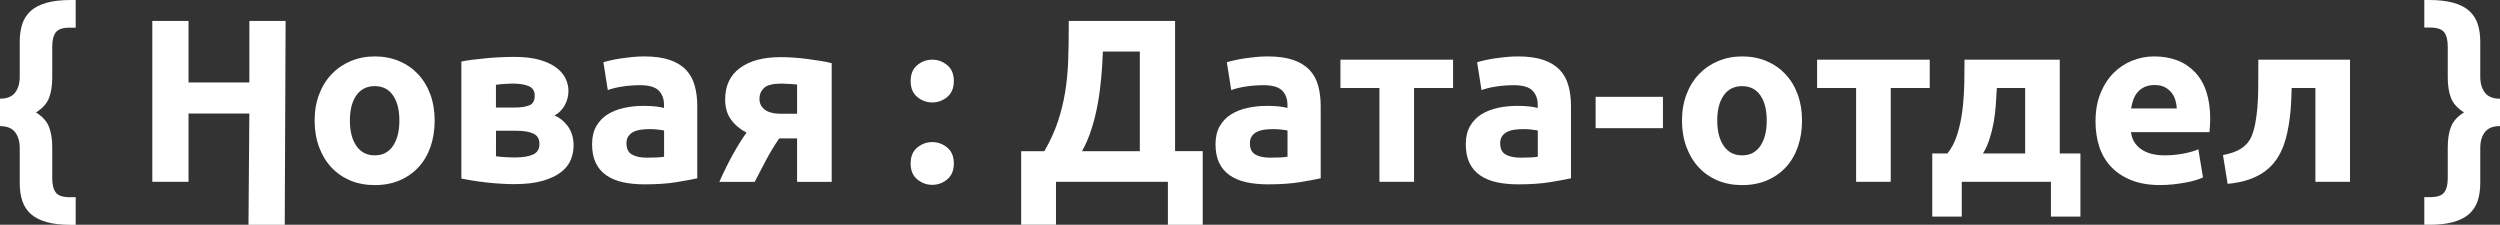 <?xml version="1.0" encoding="utf-8"?>
<!-- Generator: Adobe Illustrator 23.0.6, SVG Export Plug-In . SVG Version: 6.00 Build 0)  -->
<svg version="1.1" id="Слой_1" xmlns="http://www.w3.org/2000/svg" xmlns:xlink="http://www.w3.org/1999/xlink" x="0px" y="0px"
	 viewBox="0 0 6992.3 628.6" style="enable-background:new 0 0 6992.3 628.6;" xml:space="preserve">
<rect x="0" y="0" width="6992.3" height="628.6" fill="#333333" stroke="none"/>
<style type="text/css">
	.st0{fill:#FFFFFF;}
</style>
<g>
	<path class="st0" d="M0,276c19.5,0,33.5-5.6,42.2-16.9c8.7-11.3,13-26,13-44.2v-98.1c0-18.6,2.4-35.2,7.1-49.7
		C67.1,52.7,75,40.5,86,30.5S111.8,13,130.2,7.8S171.4,0,198.7,0h13v77.3h-16.2c-19.5,0-32.6,4.3-39.3,13s-10.1,22.1-10.1,40.3V217
		c0,22.5-3,41.6-9.1,57.2s-18.2,29-36.4,40.3c18.2,11.3,30.3,24.7,36.4,40.3c6.1,15.6,9.1,34.6,9.1,57.1v86.4
		c0,18.2,3.3,31.6,10.1,40.3c6.7,8.7,19.8,13,39.3,13h16.2v77.3h-13c-27.3,0-50.1-2.6-68.5-7.8S97.1,608.3,86,598.4
		c-11-10-18.9-22.2-23.7-36.7s-7.1-31.1-7.1-49.7v-98.1c0-18.2-4.3-32.9-13-44.2c-8.7-11.3-22.7-16.9-42.2-16.9V276z"/>
	<path class="st0" d="M697.5,58.5h101.3l-2.4,570.2H695l2.4-311.1H527.3v190.9H426v-450h101.3v172.1h170.1L697.5,58.5L697.5,58.5z"
		/>
	<path class="st0" d="M1215.7,337.1c0,26.8-3.9,51.4-11.7,73.7c-7.8,22.3-19.1,41.4-33.8,57.2c-14.7,15.8-32.4,28-52.9,36.7
		c-20.6,8.7-43.6,13-69.2,13c-25.1,0-48-4.3-68.5-13c-20.6-8.7-38.2-20.9-52.9-36.7c-14.7-15.8-26.2-34.8-34.4-57.2
		c-8.2-22.3-12.3-46.9-12.3-73.7c0-26.8,4.2-51.3,12.7-73.4c8.4-22.1,20.1-40.9,35.1-56.5c14.9-15.6,32.7-27.7,53.3-36.4
		s43-13,67.2-13c24.7,0,47.3,4.3,67.9,13s38.2,20.8,52.9,36.4c14.7,15.6,26.2,34.4,34.4,56.5
		C1211.6,285.8,1215.7,310.2,1215.7,337.1z M1117,337.1c0-29.9-6-53.4-17.9-70.5s-28.9-25.7-51-25.7s-39.2,8.6-51.3,25.7
		s-18.2,40.6-18.2,70.5s6.1,53.6,18.2,71.1c12.1,17.5,29.2,26.3,51.3,26.3s39.1-8.8,51-26.3C1111,390.6,1117,366.9,1117,337.1z"/>
	<path class="st0" d="M1438.5,515c-12.1,0-25.1-0.4-39-1.3c-13.9-0.9-27.5-2.1-40.9-3.6s-26.1-3.3-38-5.2c-11.9-1.9-22-3.8-30.2-5.5
		V172.1c8.2-1.7,18.3-3.4,30.2-4.9c11.9-1.5,24.6-2.9,38-4.2s27.1-2.3,40.9-2.9c13.8-0.6,26.8-1,39-1c28.1,0,51.8,2.8,71.1,8.4
		c19.3,5.6,34.8,13,46.8,22.1c11.9,9.1,20.5,19.3,25.7,30.5c5.2,11.3,7.8,22.5,7.8,33.8c0,15.2-3.7,29-11,41.6
		c-7.4,12.6-16.7,21.6-27.9,27.3c6.1,2.6,12.2,6.3,18.5,11c6.3,4.8,12,10.5,17.2,17.2s9.4,14.7,12.7,24c3.2,9.3,4.9,20,4.9,32.1
		c0,13.9-2.7,27.3-8.1,40.3s-14.6,24.5-27.6,34.4c-13,10-30.1,18-51.3,24C1495.8,512,1469.6,515,1438.5,515z M1441.7,300.7
		c16,0,29-2.1,39-6.2s14.9-13.1,14.9-27c0-13-5.6-21.9-16.9-26.6c-11.3-4.8-26-7.1-44.2-7.1c-6.1,0-14,0.3-23.7,1
		c-9.7,0.6-17.6,1.4-23.7,2.3v63.6L1441.7,300.7L1441.7,300.7z M1387.2,437.1c6.1,0.9,14.2,1.6,24.4,2.3c10.2,0.6,19.6,1,28.3,1
		c21.6,0,38.5-2.7,50.7-8.1c12.1-5.4,18.2-15.3,18.2-29.6c0-13.8-5.5-23.5-16.6-28.9c-11-5.4-27.2-8.1-48.4-8.1h-56.5L1387.2,437.1
		L1387.2,437.1z"/>
	<path class="st0" d="M1801.5,157.8c28.6,0,52.4,3.3,71.4,9.7c19,6.5,34.3,15.8,45.8,27.9c11.5,12.1,19.6,26.8,24.4,44.2
		c4.8,17.3,7.1,36.6,7.1,57.8v201.3c-13.9,3-33.1,6.6-57.8,10.7c-24.7,4.1-54.6,6.2-89.6,6.2c-22.1,0-42.1-1.9-60.1-5.8
		c-18-3.9-33.4-10.3-46.4-19.2c-13-8.9-23-20.5-29.9-34.7c-6.9-14.3-10.4-31.8-10.4-52.6c0-19.9,4-36.8,12-50.7
		c8-13.8,18.7-24.9,32.1-33.1s28.8-14.2,46.1-17.9c17.3-3.7,35.3-5.5,53.9-5.5c12.6,0,23.7,0.5,33.4,1.6c9.7,1.1,17.6,2.5,23.7,4.2
		v-9.1c0-16.4-5-29.6-14.9-39.6c-10-10-27.3-14.9-52-14.9c-16.5,0-32.7,1.2-48.7,3.6c-16,2.4-29.9,5.7-41.6,10.1l-12.3-77.9
		c5.6-1.7,12.7-3.6,21.1-5.5s17.6-3.7,27.6-5.2s20.5-2.8,31.5-3.9C1779.1,158.4,1790.2,157.8,1801.5,157.8z M1809.3,441
		c9.5,0,18.6-0.2,27.3-0.6c8.7-0.4,15.6-1.1,20.8-2V365c-3.9-0.9-9.7-1.7-17.5-2.6s-14.9-1.3-21.4-1.3c-9.1,0-17.6,0.5-25.7,1.6
		c-8,1.1-15,3.1-21.1,6.2c-6.1,3-10.8,7.1-14.3,12.3c-3.5,5.2-5.2,11.7-5.2,19.5c0,15.2,5.1,25.7,15.3,31.5
		C1777.6,438,1791.5,441,1809.3,441z"/>
	<path class="st0" d="M2179.4,387.1c-13.9,20.3-26.3,40.8-37.2,61.4s-21.3,40.6-31.3,60.1h-99c12.6-28.1,25.3-53.9,38.3-77.3
		c13-23.4,25.5-43.5,37.7-60.4c-18.2-9.5-32.7-21.8-43.5-36.7c-10.8-14.9-16.2-33.7-16.2-56.2c0-38.1,13.7-67.3,41.2-87.7
		c27.5-20.3,65.5-30.5,114-30.5c10.8,0,22.8,0.4,36,1.3c13.2,0.9,26.3,2.2,39.3,3.9s25.4,3.6,37.3,5.5c11.9,2,22,4,30.2,6.2v331.9
		h-96.8V387.1H2179.4z M2229.4,236.4c-4.3-0.4-11-1-20.1-1.6s-16.9-1-23.4-1c-23.8,0-40.1,4-48.7,12c-8.7,8-13,18.3-13,30.8
		c0,7.8,1.7,14.4,5.2,19.8s8,9.7,13.6,13c5.6,3.2,11.9,5.5,18.8,6.8c6.9,1.3,13.9,1.9,20.8,1.9h46.8L2229.4,236.4L2229.4,236.4z"/>
	<path class="st0" d="M2667.8,226.7c0,19.5-6.2,34.3-18.5,44.5s-26.3,15.3-41.9,15.3c-15.6,0-29.5-5.1-41.9-15.3
		c-12.3-10.2-18.5-25-18.5-44.5s6.2-34.3,18.5-44.5s26.3-15.3,41.9-15.3c15.6,0,29.6,5.1,41.9,15.3
		C2661.6,192.3,2667.8,207.2,2667.8,226.7z M2667.8,457.2c0,19.5-6.2,34.3-18.5,44.5S2623,517,2607.4,517s-29.5-5.1-41.9-15.3
		s-18.5-25-18.5-44.5s6.2-34.3,18.5-44.5s26.3-15.3,41.9-15.3c15.6,0,29.6,5.1,41.9,15.3C2661.6,422.9,2667.8,437.7,2667.8,457.2z"
		/>
	<path class="st0" d="M2856.1,422.8h64.9c16-27.7,28.6-55.2,37.7-82.5c9.1-27.3,15.9-55,20.5-83.1c4.5-28.1,7.4-57.2,8.4-87
		c1.1-29.9,1.6-61.3,1.6-94.2V58.5h297.4v364.3h77.3v205.9h-97.4V508.5h-313v120.1h-97.4V422.8z M3084.7,144.2
		c-0.9,23.4-2.4,47.4-4.5,72.1c-2.2,24.7-5.4,49-9.7,73.1c-4.3,24-10.1,47.4-17.2,70.1c-7.1,22.7-16.1,43.8-27,63.3H3188V144.2
		H3084.7z"/>
	<path class="st0" d="M3545.2,157.8c28.6,0,52.4,3.3,71.4,9.7c19,6.5,34.3,15.8,45.8,27.9c11.5,12.1,19.6,26.8,24.4,44.2
		c4.8,17.3,7.1,36.6,7.1,57.8v201.3c-13.9,3-33.1,6.6-57.8,10.7c-24.7,4.1-54.6,6.2-89.6,6.2c-22.1,0-42.1-1.9-60.1-5.8
		c-18-3.9-33.4-10.3-46.4-19.2c-13-8.9-23-20.5-29.9-34.7c-6.9-14.3-10.4-31.8-10.4-52.6c0-19.9,4-36.8,12-50.7
		c8-13.8,18.7-24.9,32.1-33.1c13.4-8.2,28.8-14.2,46.1-17.9c17.3-3.7,35.3-5.5,53.9-5.5c12.6,0,23.7,0.5,33.4,1.6s17.6,2.5,23.7,4.2
		v-9.1c0-16.4-5-29.6-14.9-39.6c-10-10-27.3-14.9-52-14.9c-16.5,0-32.7,1.2-48.7,3.6c-16,2.4-29.9,5.7-41.6,10.1l-12.3-77.9
		c5.6-1.7,12.7-3.6,21.1-5.5c8.4-1.9,17.6-3.7,27.6-5.2s20.5-2.8,31.5-3.9C3522.8,158.4,3533.9,157.8,3545.2,157.8z M3553,441
		c9.5,0,18.6-0.2,27.3-0.6s15.6-1.1,20.8-2V365c-3.9-0.9-9.7-1.7-17.5-2.6s-14.9-1.3-21.4-1.3c-9.1,0-17.6,0.5-25.7,1.6
		c-8,1.1-15,3.1-21.1,6.2c-6.1,3-10.8,7.1-14.3,12.3c-3.5,5.2-5.2,11.7-5.2,19.5c0,15.2,5.1,25.7,15.3,31.5
		C3521.2,438,3535.2,441,3553,441z"/>
	<path class="st0" d="M4064.1,246.1H3955v262.4h-96.8V246.1h-109.1v-79.2h315L4064.1,246.1L4064.1,246.1z"/>
	<path class="st0" d="M4245.2,157.8c28.6,0,52.4,3.3,71.4,9.7c19,6.5,34.3,15.8,45.8,27.9c11.5,12.1,19.6,26.8,24.4,44.2
		c4.8,17.3,7.1,36.6,7.1,57.8v201.3c-13.9,3-33.1,6.6-57.8,10.7c-24.7,4.1-54.6,6.2-89.6,6.2c-22.1,0-42.1-1.9-60.1-5.8
		c-18-3.9-33.4-10.3-46.4-19.2c-13-8.9-23-20.5-29.9-34.7c-6.9-14.3-10.4-31.8-10.4-52.6c0-19.9,4-36.8,12-50.7
		c8-13.8,18.7-24.9,32.1-33.1s28.8-14.2,46.1-17.9c17.3-3.7,35.3-5.5,53.9-5.5c12.6,0,23.7,0.5,33.4,1.6c9.7,1.1,17.6,2.5,23.7,4.2
		v-9.1c0-16.4-5-29.6-14.9-39.6c-10-10-27.3-14.9-52-14.9c-16.5,0-32.7,1.2-48.7,3.6c-16,2.4-29.9,5.7-41.6,10.1l-12.3-77.9
		c5.6-1.7,12.7-3.6,21.1-5.5s17.6-3.7,27.6-5.2s20.5-2.8,31.5-3.9C4222.8,158.4,4234,157.8,4245.2,157.8z M4253,441
		c9.5,0,18.6-0.2,27.3-0.6c8.7-0.4,15.6-1.1,20.8-2V365c-3.9-0.9-9.7-1.7-17.5-2.6s-14.9-1.3-21.4-1.3c-9.1,0-17.6,0.5-25.7,1.6
		c-8,1.1-15,3.1-21.1,6.2c-6.1,3-10.8,7.1-14.3,12.3c-3.5,5.2-5.2,11.7-5.2,19.5c0,15.2,5.1,25.7,15.3,31.5
		C4221.3,438,4235.3,441,4253,441z"/>
	<path class="st0" d="M4462.8,270.8h188.3v87.7h-188.3V270.8z"/>
	<path class="st0" d="M5040.1,337.1c0,26.8-3.9,51.4-11.7,73.7c-7.8,22.3-19.1,41.4-33.8,57.2c-14.7,15.8-32.4,28-52.9,36.7
		c-20.6,8.7-43.6,13-69.2,13c-25.1,0-48-4.3-68.5-13c-20.6-8.7-38.2-20.9-52.9-36.7c-14.7-15.8-26.2-34.8-34.4-57.2
		c-8.2-22.3-12.3-46.9-12.3-73.7c0-26.8,4.2-51.3,12.7-73.4c8.4-22.1,20.1-40.9,35.1-56.5c14.9-15.6,32.7-27.7,53.3-36.4
		c20.6-8.7,43-13,67.2-13c24.7,0,47.3,4.3,67.9,13s38.2,20.8,52.9,36.4c14.7,15.6,26.2,34.4,34.4,56.5
		C5036,285.8,5040.1,310.2,5040.1,337.1z M4941.4,337.1c0-29.9-6-53.4-17.9-70.5s-28.9-25.7-51-25.7s-39.2,8.6-51.3,25.7
		c-12.1,17.1-18.2,40.6-18.2,70.5s6.1,53.6,18.2,71.1s29.2,26.3,51.3,26.3c22.1,0,39.1-8.8,51-26.3
		C4935.5,390.6,4941.4,366.9,4941.4,337.1z"/>
	<path class="st0" d="M5397.3,246.1h-109.1v262.4h-96.8V246.1h-109.1v-79.2h315V246.1z"/>
	<path class="st0" d="M5404.4,429.3h42.2c12.1-14.7,21.5-33,28.2-54.9s11.5-45,14.3-69.5s4.4-48.8,4.9-73.1
		c0.4-24.2,0.6-45.9,0.6-64.9H5761v262.4h57.8v176.6h-82.5v-97.4h-249.4v97.4h-82.5V429.3z M5664.2,429.3V246.1H5585
		c-0.9,15.2-1.8,30.9-2.9,47.1s-3,32.2-5.8,48.1c-2.8,15.8-6.6,31.3-11.4,46.4c-4.8,15.2-11,29-18.8,41.6L5664.2,429.3L5664.2,429.3
		z"/>
	<path class="st0" d="M5861,340.3c0-30.3,4.6-56.8,14-79.6c9.3-22.7,21.5-41.7,36.7-56.8c15.2-15.2,32.6-26.6,52.3-34.4
		c19.7-7.8,39.9-11.7,60.7-11.7c48.5,0,86.8,14.8,114.9,44.5s42.2,73.3,42.2,130.9c0,5.6-0.2,11.8-0.7,18.5
		c-0.4,6.7-0.9,12.7-1.3,17.9h-219.5c2.2,19.9,11.5,35.7,27.9,47.4c16.4,11.7,38.5,17.5,66.2,17.5c17.7,0,35.2-1.6,52.3-4.9
		c17.1-3.2,31.1-7.2,41.9-12l13,78.6c-5.2,2.6-12.1,5.2-20.8,7.8c-8.7,2.6-18.3,4.9-28.9,6.8c-10.6,1.9-22,3.6-34.1,4.9
		c-12.1,1.3-24.3,1.9-36.4,1.9c-30.7,0-57.5-4.5-80.2-13.6s-41.6-21.5-56.5-37.3s-26-34.5-33.1-56.2
		C5864.6,388.8,5861,365.4,5861,340.3z M6088.3,303.3c-0.4-8.2-1.9-16.2-4.2-24c-2.4-7.8-6.1-14.7-11-20.8c-5-6.1-11.3-11-18.8-14.9
		c-7.6-3.9-17-5.8-28.2-5.8c-10.8,0-20.1,1.8-27.9,5.5s-14.3,8.6-19.5,14.6c-5.2,6.1-9.2,13.1-12,21.1s-4.9,16.1-6.2,24.4h127.8
		L6088.3,303.3L6088.3,303.3z"/>
	<path class="st0" d="M6409.7,246.1c-0.4,12.6-1,25.9-1.6,39.9c-0.6,14.1-1.8,28.1-3.6,42.2c-1.7,14.1-4,27.8-6.8,41.2
		c-2.8,13.4-6.4,26-10.7,37.7c-5.2,13.9-11.8,26.7-19.8,38.6s-18.2,22.6-30.5,32.1s-27.3,17.4-44.8,23.7
		c-17.5,6.3-38,10.5-61.4,12.7l-13-80.5c22.1-4.3,39.2-10.5,51.3-18.5c12.1-8,21.2-18.3,27.3-30.8c4.8-10.8,8.5-23.4,11.4-37.7
		c2.8-14.3,4.9-29.3,6.2-45.1c1.3-15.8,2.1-31.9,2.3-48.4c0.2-16.4,0.3-32.2,0.3-47.4v-39h256.5v341.6H6476V246.1H6409.7z"/>
	<path class="st0" d="M6992.3,352.6c-19.5,0-33.6,5.6-42.2,16.9c-8.7,11.3-13,26-13,44.2v98.1c0,18.6-2.4,35.2-7.1,49.7
		c-4.8,14.5-12.7,26.7-23.7,36.7c-11,9.9-25.8,17.5-44.2,22.7c-18.4,5.2-41.2,7.8-68.5,7.8h-13v-77.3h16.2c19.5,0,32.6-4.3,39.3-13
		c6.7-8.7,10.1-22.1,10.1-40.3v-86.4c0-22.5,3-41.6,9.1-57.1c6.1-15.6,18.2-29,36.4-40.3c-18.2-11.2-30.3-24.7-36.4-40.3
		c-6.1-15.6-9.1-34.6-9.1-57.2v-86.4c0-18.2-3.4-31.6-10.1-40.3s-19.8-13-39.3-13h-16.2V0h13c27.3,0,50.1,2.6,68.5,7.8
		s33.1,12.8,44.2,22.7c11,10,18.9,22.2,23.7,36.7c4.8,14.5,7.1,31.1,7.1,49.7V215c0,18.2,4.3,32.9,13,44.2
		c8.7,11.3,22.7,16.9,42.2,16.9V352.6z"/>
</g>
</svg>
